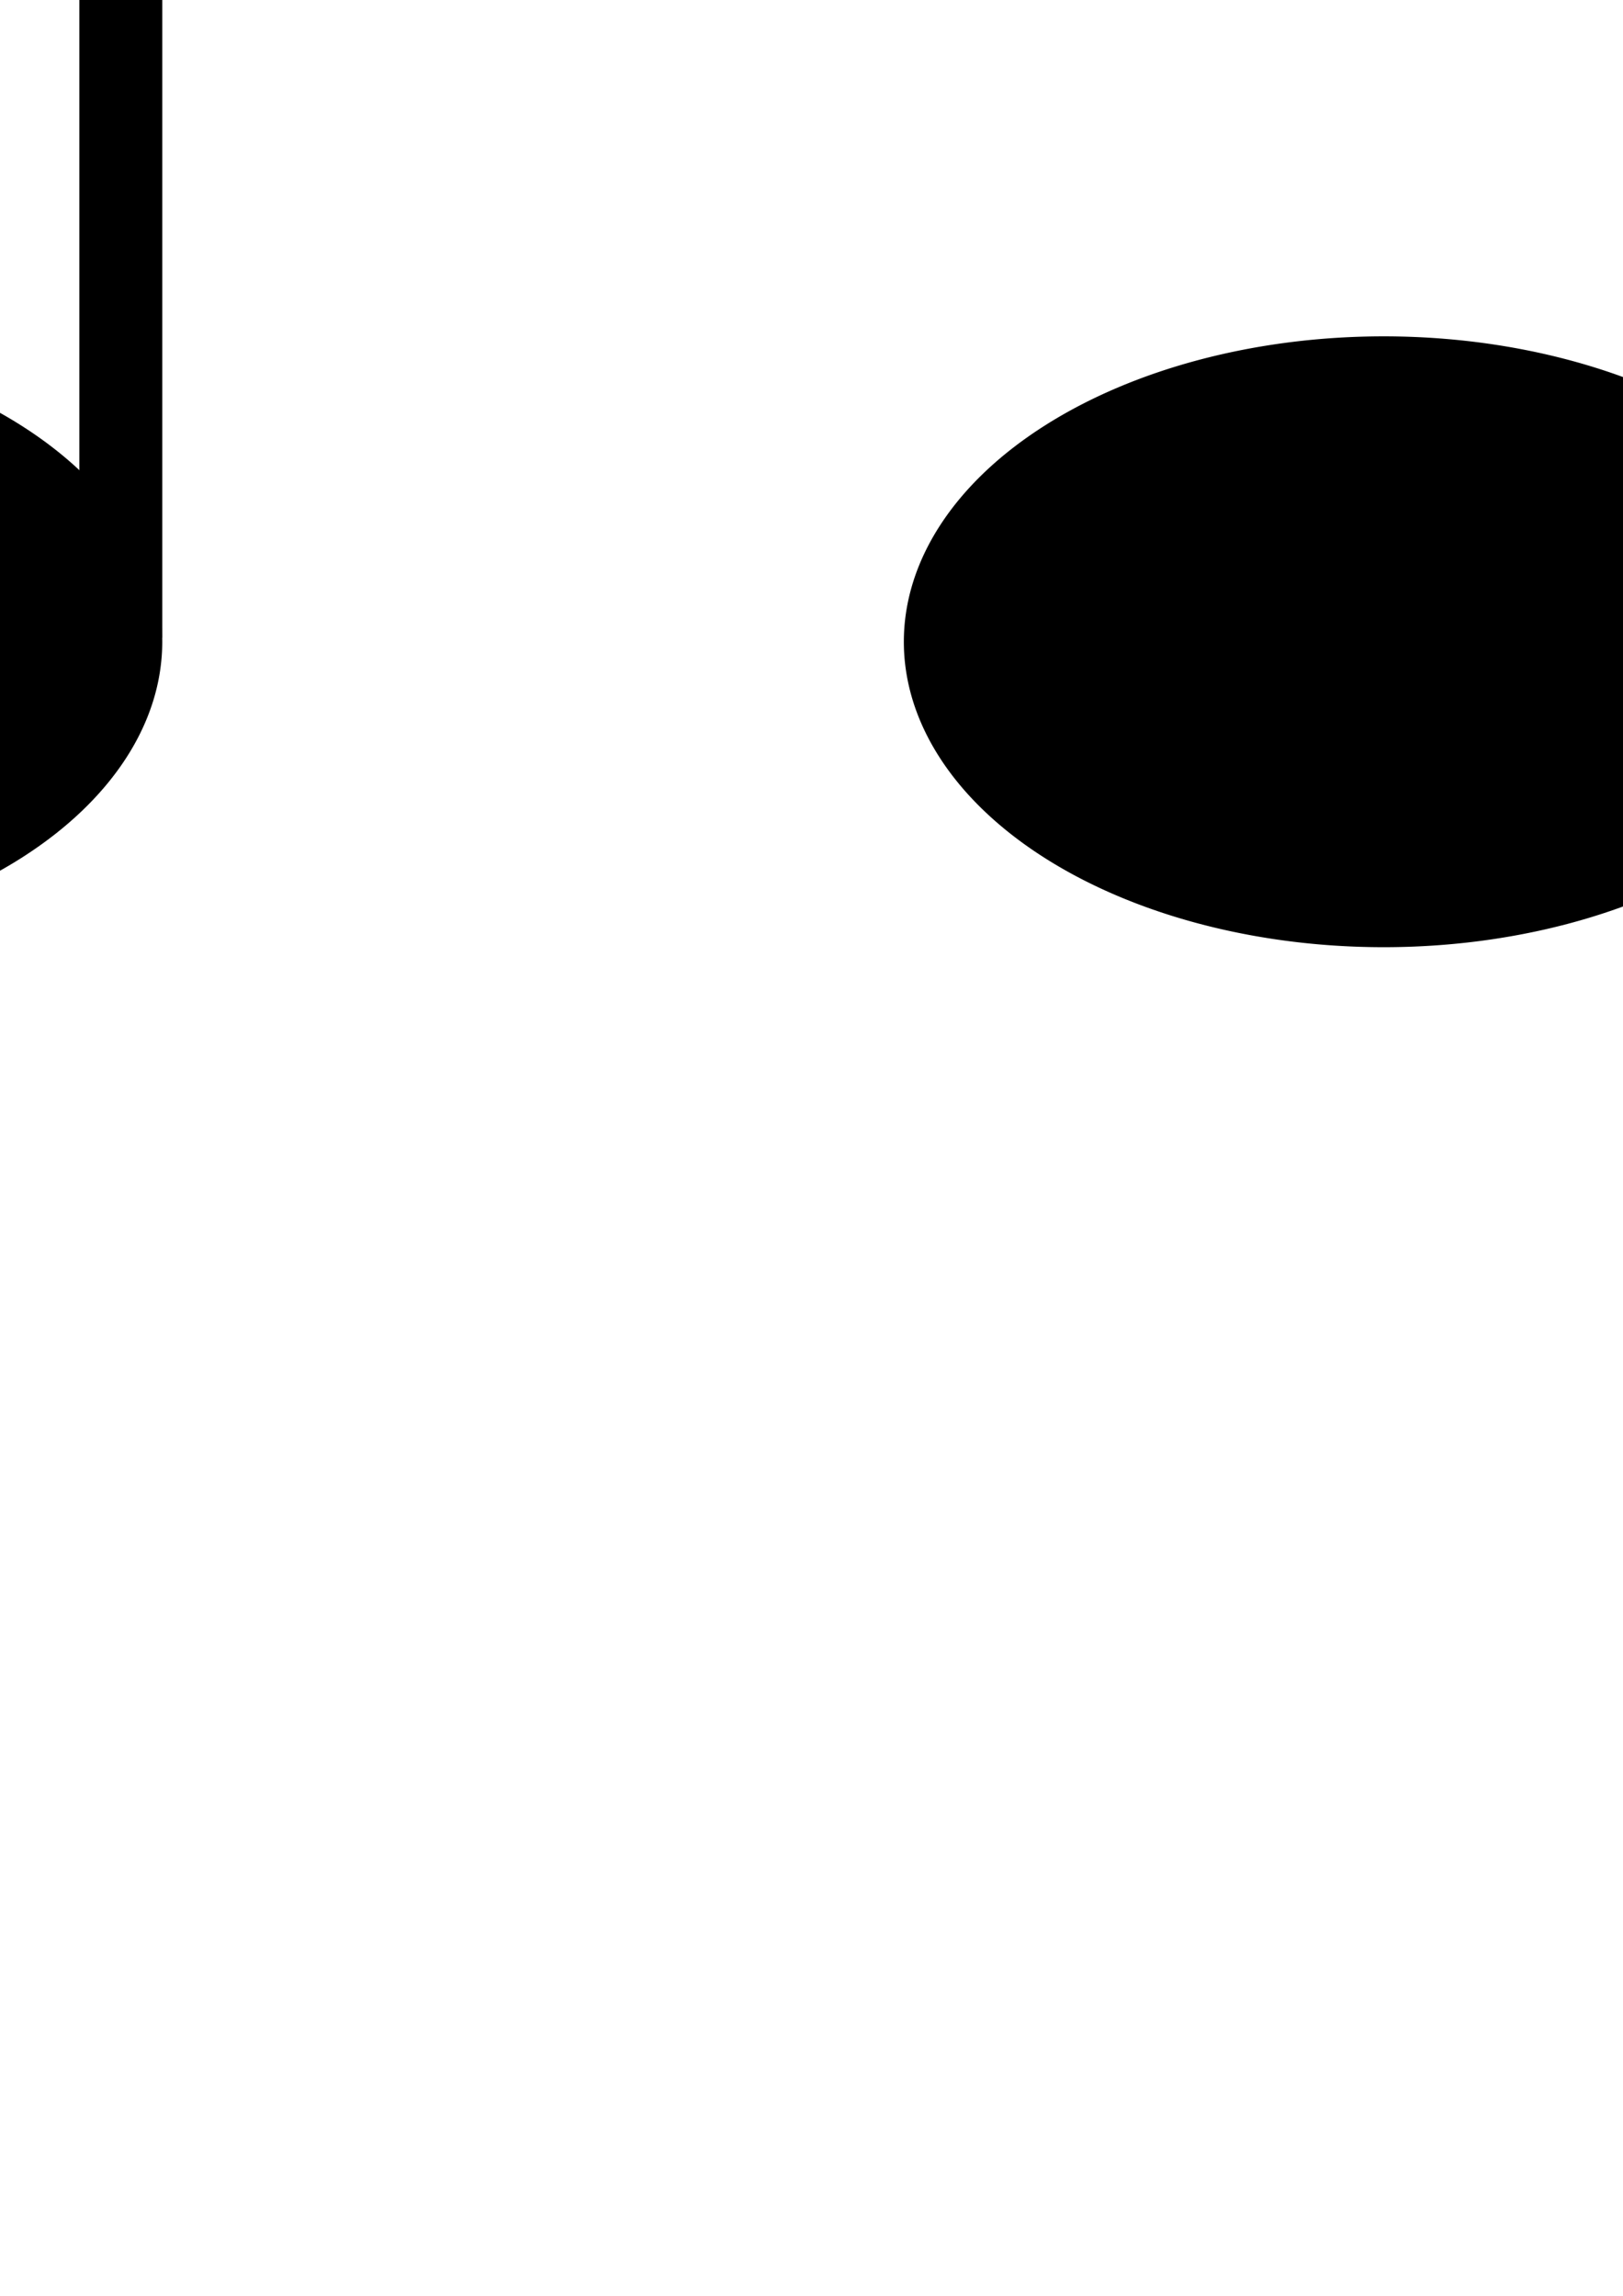 <?xml version="1.0" encoding="UTF-8" standalone="no"?>
<!-- Created with Inkscape (http://www.inkscape.org/) -->

<svg
   xmlns:dc="http://purl.org/dc/elements/1.1/"
   xmlns:cc="http://creativecommons.org/ns#"
   xmlns:rdf="http://www.w3.org/1999/02/22-rdf-syntax-ns#"
   xmlns:svg="http://www.w3.org/2000/svg"
   xmlns="http://www.w3.org/2000/svg"
   xmlns:sodipodi="http://sodipodi.sourceforge.net/DTD/sodipodi-0.dtd"
   xmlns:inkscape="http://www.inkscape.org/namespaces/inkscape"
   width="210mm"
   height="297mm"
   viewBox="0 0 744.094 1052.362"
   id="svg2"
   version="1.1"
   inkscape:version="0.91 r13725"
   sodipodi:docname="notes.svg">
  <defs
     id="defs4" />
  <sodipodi:namedview
     id="base"
     pagecolor="#ffffff"
     bordercolor="#666666"
     borderopacity="1.0"
     inkscape:pageopacity="0.0"
     inkscape:pageshadow="2"
     inkscape:zoom="0.35"
     inkscape:cx="-1574.1425"
     inkscape:cy="1479.0976"
     inkscape:document-units="px"
     inkscape:current-layer="layer1"
     showgrid="true"
     inkscape:window-width="1920"
     inkscape:window-height="1047"
     inkscape:window-x="1920"
     inkscape:window-y="0"
     inkscape:window-maximized="1">
    <inkscape:grid
       type="xygrid"
       id="grid4136" />
  </sodipodi:namedview>
  <g
     inkscape:label="Layer 1"
     inkscape:groupmode="layer"
     id="layer1">
    <path
       style="opacity:1;fill:#000000;fill-opacity:1;stroke:none;stroke-width:3;stroke-miterlimit:4;stroke-dasharray:none;stroke-dashoffset:0;stroke-opacity:1"
       d="m -628.68,294.179 a 220,140 0 0 1 -220,140 220,140 0 0 1 -220,-140 220,140 0 0 1 220,-140 220,140 0 0 1 220,140 z"
       id="path4138" />
    <ellipse
       ry="126.211"
       rx="206.211"
       cy="309.179"
       cx="-2215.109"
       id="ellipse4167"
       style="opacity:1;fill:none;fill-opacity:1;stroke:#000000;stroke-width:27.577;stroke-miterlimit:4;stroke-dasharray:none;stroke-dashoffset:0;stroke-opacity:1" />
    <ellipse
       ry="140"
       rx="220"
       cy="294.179"
       cx="-1568.68"
       id="ellipse4169"
       style="opacity:1;fill:#000000;fill-opacity:1;stroke:none;stroke-width:3;stroke-miterlimit:4;stroke-dasharray:none;stroke-dashoffset:0;stroke-opacity:1" />
    <path
       style="fill:none;fill-rule:evenodd;stroke:#000000;stroke-width:38;stroke-linecap:butt;stroke-linejoin:miter;stroke-miterlimit:4;stroke-dasharray:none;stroke-opacity:1"
       d="m -647.68,292.362 0,-801.429"
       id="path4186"
       inkscape:connector-curvature="0"
       sodipodi:nodetypes="cc" />
    <path
       id="path4192"
       d="m 74.386,294.179 a 220,140 0 0 1 -220,140 220,140 0 0 1 -220,-140 220,140 0 0 1 220,-140 220,140 0 0 1 220,140 z"
       style="opacity:1;fill:#000000;fill-opacity:1;stroke:none;stroke-width:3;stroke-miterlimit:4;stroke-dasharray:none;stroke-dashoffset:0;stroke-opacity:1"
       inkscape:connector-curvature="0" />
    <path
       sodipodi:nodetypes="cc"
       inkscape:connector-curvature="0"
       id="path4194"
       d="m 55.386,292.362 0,-801.429 L 200,-387.638"
       style="fill:none;fill-rule:evenodd;stroke:#000000;stroke-width:38;stroke-linecap:butt;stroke-linejoin:miter;stroke-miterlimit:4;stroke-dasharray:none;stroke-opacity:1" />
    <path
       inkscape:connector-curvature="0"
       style="opacity:1;fill:#000000;fill-opacity:1;stroke:none;stroke-width:3;stroke-miterlimit:4;stroke-dasharray:none;stroke-dashoffset:0;stroke-opacity:1"
       d="m 854.386,294.179 a 220,140 0 0 1 -220,140 220,140 0 0 1 -220,-140 220,140 0 0 1 220,-140 220,140 0 0 1 220,140 z"
       id="path4196" />
    <path
       style="fill:none;fill-rule:evenodd;stroke:#000000;stroke-width:38;stroke-linecap:butt;stroke-linejoin:miter;stroke-miterlimit:4;stroke-dasharray:none;stroke-opacity:1"
       d="m 835.386,292.362 0,-801.429 L 980,-387.638"
       id="path4198"
       inkscape:connector-curvature="0"
       sodipodi:nodetypes="cc" />
    <path
       style="fill:#ff2a2a;fill-rule:evenodd;stroke:#000000;stroke-width:38;stroke-linecap:butt;stroke-linejoin:miter;stroke-miterlimit:4;stroke-dasharray:none;stroke-opacity:1"
       d="m 828.143,-386.242 151.429,127.857"
       id="path4200"
       inkscape:connector-curvature="0"
       sodipodi:nodetypes="cc" />
  </g>
</svg>
